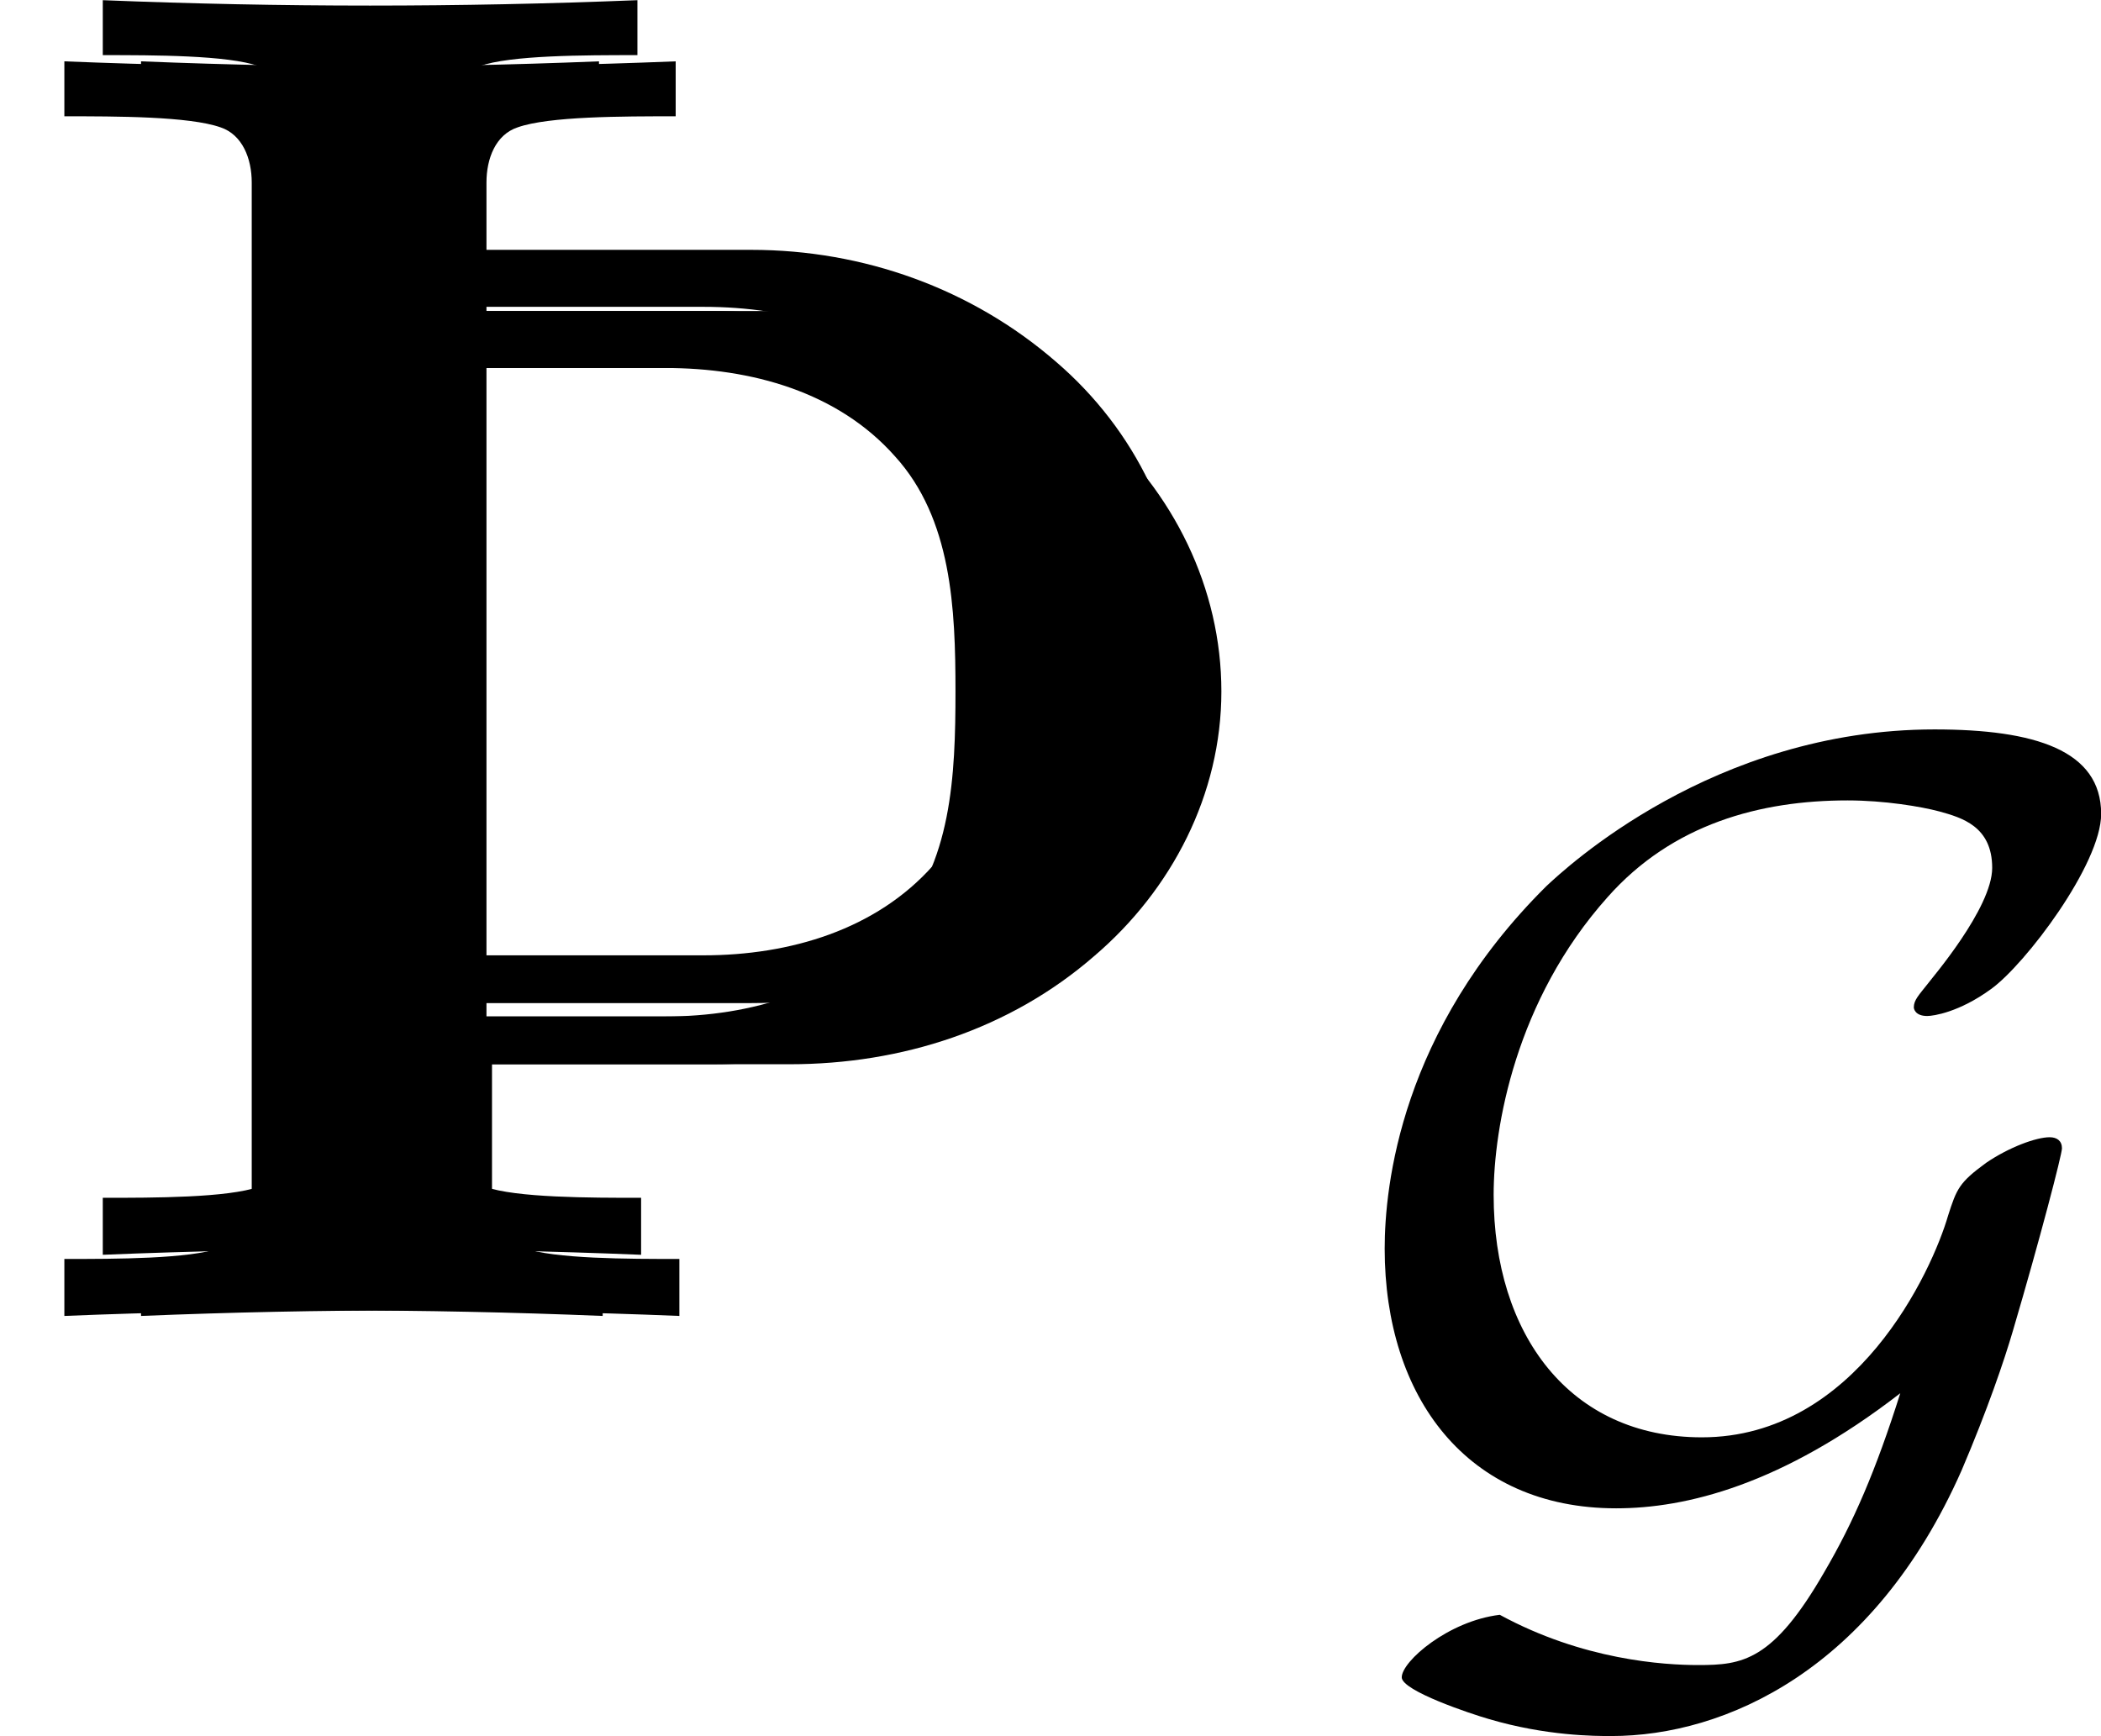 <?xml version='1.0' encoding='UTF-8'?>
<!-- This file was generated by dvisvgm 2.11.1 -->
<svg version='1.1' xmlns='http://www.w3.org/2000/svg' xmlns:xlink='http://www.w3.org/1999/xlink' width='13.671pt' height='11.298pt' viewBox='15.875 472.099 13.671 11.298'>
<defs>
<path id='g11-106' d='M1.365-.667C1.365-.538 1.315-.408 1.196-.369C1.026-.309 .628-.309 .349-.309V0C1.325-.04 2.291-.04 3.268 0V-.309C2.989-.309 2.59-.309 2.421-.369C2.301-.408 2.252-.538 2.252-.667V-1.365H3.866C4.473-1.365 5.061-1.554 5.519-1.953C5.938-2.311 6.207-2.829 6.207-3.387S5.948-4.473 5.519-4.842C5.061-5.24 4.473-5.45 3.866-5.45H2.222V-6.147C2.222-6.276 2.271-6.406 2.391-6.446C2.56-6.506 2.959-6.506 3.248-6.506V-6.804C2.281-6.765 1.315-6.765 .349-6.804V-6.506C.628-6.506 1.026-6.506 1.196-6.446C1.315-6.406 1.365-6.276 1.365-6.147V-.667ZM3.606-5.141C4.075-5.141 4.543-5.011 4.852-4.663C5.161-4.324 5.181-3.836 5.181-3.387C5.181-2.929 5.161-2.451 4.852-2.112C4.543-1.763 4.075-1.624 3.606-1.624H2.222V-5.141H3.606Z'/>
<path id='g31-71' d='M3.73-1.291C3.571-.789 3.427-.454 3.236-.128C2.901 .454 2.702 .478 2.415 .478C2.192 .478 1.666 .446 1.124 .151C.789 .191 .486 .454 .486 .558C.486 .646 .94 .797 1.052 .829C1.427 .94 1.745 .94 1.849 .94C2.59 .94 3.555 .51 4.129-.789C4.296-1.18 4.407-1.506 4.463-1.698C4.639-2.295 4.782-2.845 4.782-2.885C4.782-2.933 4.75-2.957 4.702-2.957C4.615-2.957 4.439-2.893 4.288-2.79C4.113-2.662 4.097-2.622 4.041-2.447C3.937-2.088 3.443-1.004 2.439-1.004C1.578-1.004 1.084-1.674 1.084-2.582C1.084-3.021 1.227-3.85 1.825-4.519C2.248-4.997 2.821-5.149 3.387-5.149C3.626-5.149 3.866-5.109 3.985-5.077C4.129-5.037 4.328-4.981 4.328-4.71C4.328-4.447 3.929-3.985 3.913-3.961C3.85-3.881 3.818-3.85 3.818-3.802C3.818-3.794 3.826-3.746 3.905-3.746C3.945-3.746 4.113-3.77 4.32-3.921C4.543-4.081 5.037-4.734 5.037-5.061C5.037-5.475 4.607-5.611 3.953-5.611C2.511-5.611 1.546-4.702 1.427-4.591C.478-3.65 .375-2.638 .375-2.232C.375-1.267 .909-.542 1.881-.542C2.335-.542 2.957-.693 3.73-1.291Z'/>
<use id='g26-106' xlink:href='#g11-106' transform='scale(1.2)'/>
</defs>
<g id='page1'>
<use x='15.875' y='480.663' xlink:href='#g26-106'/>
<use x='16.125' y='480.265' xlink:href='#g26-106'/>
<use x='16.374' y='480.663' xlink:href='#g26-106'/>
<use x='24.51' y='482.457' xlink:href='#g31-71'/>
</g>
</svg>